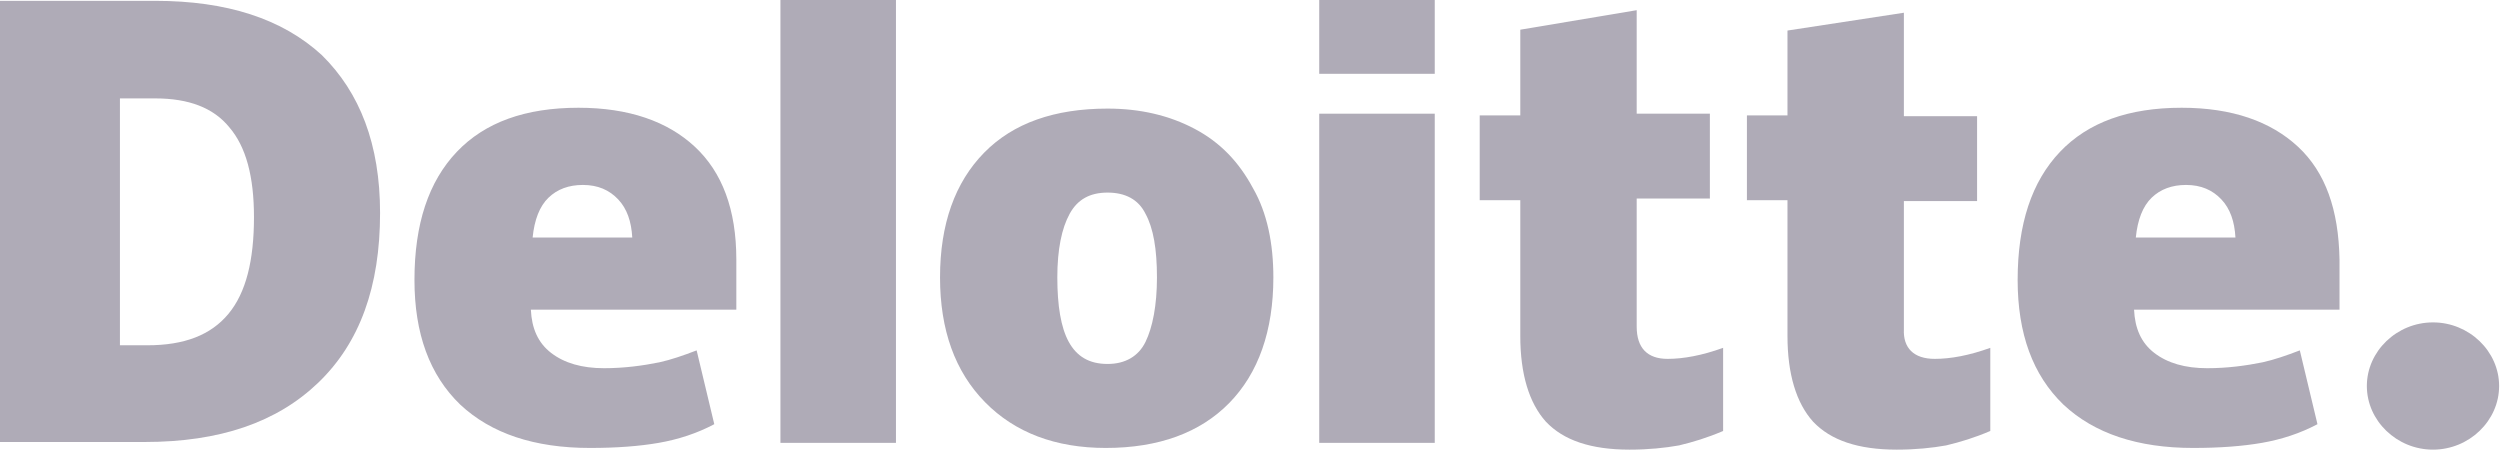<svg width="139" height="25" viewBox="0 0 139 25" fill="none" xmlns="http://www.w3.org/2000/svg">
<g clip-path="url(#clip0_266_321)">
<path d="M131.597 21.462C131.597 19.529 133.264 17.925 135.274 17.925C137.284 17.925 138.951 19.529 138.951 21.462C138.951 23.396 137.284 25 135.274 25C133.264 25 131.597 23.396 131.597 21.462Z" fill="#382D4D" fill-opacity="0.4"/>
<path d="M21.132 11.839C21.132 15.943 20.004 19.056 17.7 21.273C15.395 23.49 12.209 24.575 8.041 24.575H0V0.047H8.629C12.601 0.047 15.69 1.037 17.896 3.066C20.004 5.141 21.132 8.019 21.132 11.839ZM14.121 12.075C14.121 9.811 13.679 8.16 12.748 7.075C11.865 5.99 10.492 5.471 8.629 5.471H6.668V19.198H8.188C10.247 19.198 11.718 18.632 12.699 17.453C13.679 16.273 14.121 14.481 14.121 12.075Z" fill="#382D4D" fill-opacity="0.4"/>
<path d="M49.815 0H43.392V24.623H49.815V0Z" fill="#382D4D" fill-opacity="0.4"/>
<path d="M70.799 15.425C70.799 18.397 69.965 20.755 68.347 22.406C66.73 24.057 64.425 24.906 61.483 24.906C58.689 24.906 56.433 24.057 54.766 22.359C53.099 20.661 52.266 18.349 52.266 15.425C52.266 12.453 53.099 10.142 54.717 8.491C56.335 6.84 58.639 6.038 61.581 6.038C63.395 6.038 65.013 6.415 66.435 7.17C67.857 7.925 68.887 9.01 69.671 10.472C70.456 11.84 70.799 13.538 70.799 15.425ZM58.787 15.425C58.787 16.982 58.983 18.208 59.424 19.01C59.865 19.812 60.552 20.236 61.581 20.236C62.562 20.236 63.297 19.812 63.69 19.01C64.082 18.208 64.327 16.982 64.327 15.425C64.327 13.868 64.131 12.689 63.69 11.887C63.297 11.085 62.562 10.708 61.581 10.708C60.601 10.708 59.914 11.085 59.473 11.887C59.032 12.689 58.787 13.868 58.787 15.425Z" fill="#382D4D" fill-opacity="0.4"/>
<path d="M79.772 6.321H73.349V24.623H79.772V6.321Z" fill="#382D4D" fill-opacity="0.4"/>
<path d="M79.772 0H73.349V4.104H79.772V0Z" fill="#382D4D" fill-opacity="0.4"/>
<path d="M92.716 19.953C93.598 19.953 94.628 19.765 95.805 19.34V23.963C94.922 24.34 94.138 24.576 93.353 24.765C92.569 24.906 91.637 25 90.608 25C88.45 25 86.93 24.482 85.95 23.444C85.018 22.406 84.528 20.802 84.528 18.68V11.132H82.272V6.415H84.528V1.651L91 0.566V6.321H95.069V11.038H91V18.161C91 19.34 91.588 19.953 92.716 19.953Z" fill="#382D4D" fill-opacity="0.4"/>
<path d="M107.572 19.953C108.455 19.953 109.484 19.764 110.661 19.34V23.962C109.779 24.34 108.994 24.575 108.21 24.764C107.425 24.906 106.494 25 105.464 25C103.307 25 101.787 24.481 100.806 23.443C99.875 22.406 99.384 20.802 99.384 18.679V11.132H97.129V6.415H99.384V1.698L105.856 0.708V6.462H109.926V11.179H105.856V18.302C105.807 19.34 106.396 19.953 107.572 19.953Z" fill="#382D4D" fill-opacity="0.4"/>
<path d="M127.772 8.161C126.252 6.745 124.095 5.991 121.3 5.991C118.358 5.991 116.103 6.793 114.534 8.444C112.965 10.095 112.181 12.453 112.181 15.566C112.181 18.538 113.014 20.849 114.73 22.5C116.446 24.104 118.849 24.906 121.938 24.906C123.409 24.906 124.683 24.811 125.762 24.623C126.841 24.434 127.87 24.104 128.851 23.585L127.87 19.481C127.135 19.764 126.448 20 125.811 20.142C124.879 20.33 123.85 20.472 122.722 20.472C121.496 20.472 120.516 20.189 119.78 19.623C119.045 19.057 118.702 18.255 118.653 17.217H130.077V14.434C130.028 11.651 129.292 9.576 127.772 8.161ZM118.751 13.208C118.849 12.217 119.143 11.462 119.633 10.991C120.124 10.519 120.761 10.283 121.545 10.283C122.379 10.283 123.016 10.566 123.507 11.085C123.997 11.604 124.242 12.312 124.291 13.208H118.751Z" fill="#382D4D" fill-opacity="0.4"/>
<path d="M38.636 8.161C37.116 6.745 34.958 5.991 32.163 5.991C29.222 5.991 26.966 6.793 25.397 8.444C23.828 10.095 23.044 12.453 23.044 15.566C23.044 18.538 23.878 20.849 25.593 22.5C27.31 24.104 29.712 24.906 32.801 24.906C34.272 24.906 35.547 24.811 36.625 24.623C37.704 24.434 38.733 24.104 39.714 23.585L38.733 19.481C37.998 19.764 37.312 20 36.674 20.142C35.743 20.33 34.713 20.472 33.585 20.472C32.36 20.472 31.379 20.189 30.644 19.623C29.908 19.057 29.565 18.255 29.516 17.217H40.94V14.434C40.94 11.651 40.155 9.576 38.636 8.161ZM29.614 13.208C29.712 12.217 30.006 11.462 30.497 10.991C30.987 10.519 31.624 10.283 32.409 10.283C33.242 10.283 33.88 10.566 34.37 11.085C34.86 11.604 35.105 12.312 35.154 13.208H29.614Z" fill="#382D4D" fill-opacity="0.4"/>
</g>
<defs>
<clipPath id="clip0_266_321">
<rect width="139" height="25" fill="white"/>
</clipPath>
</defs>
</svg>

